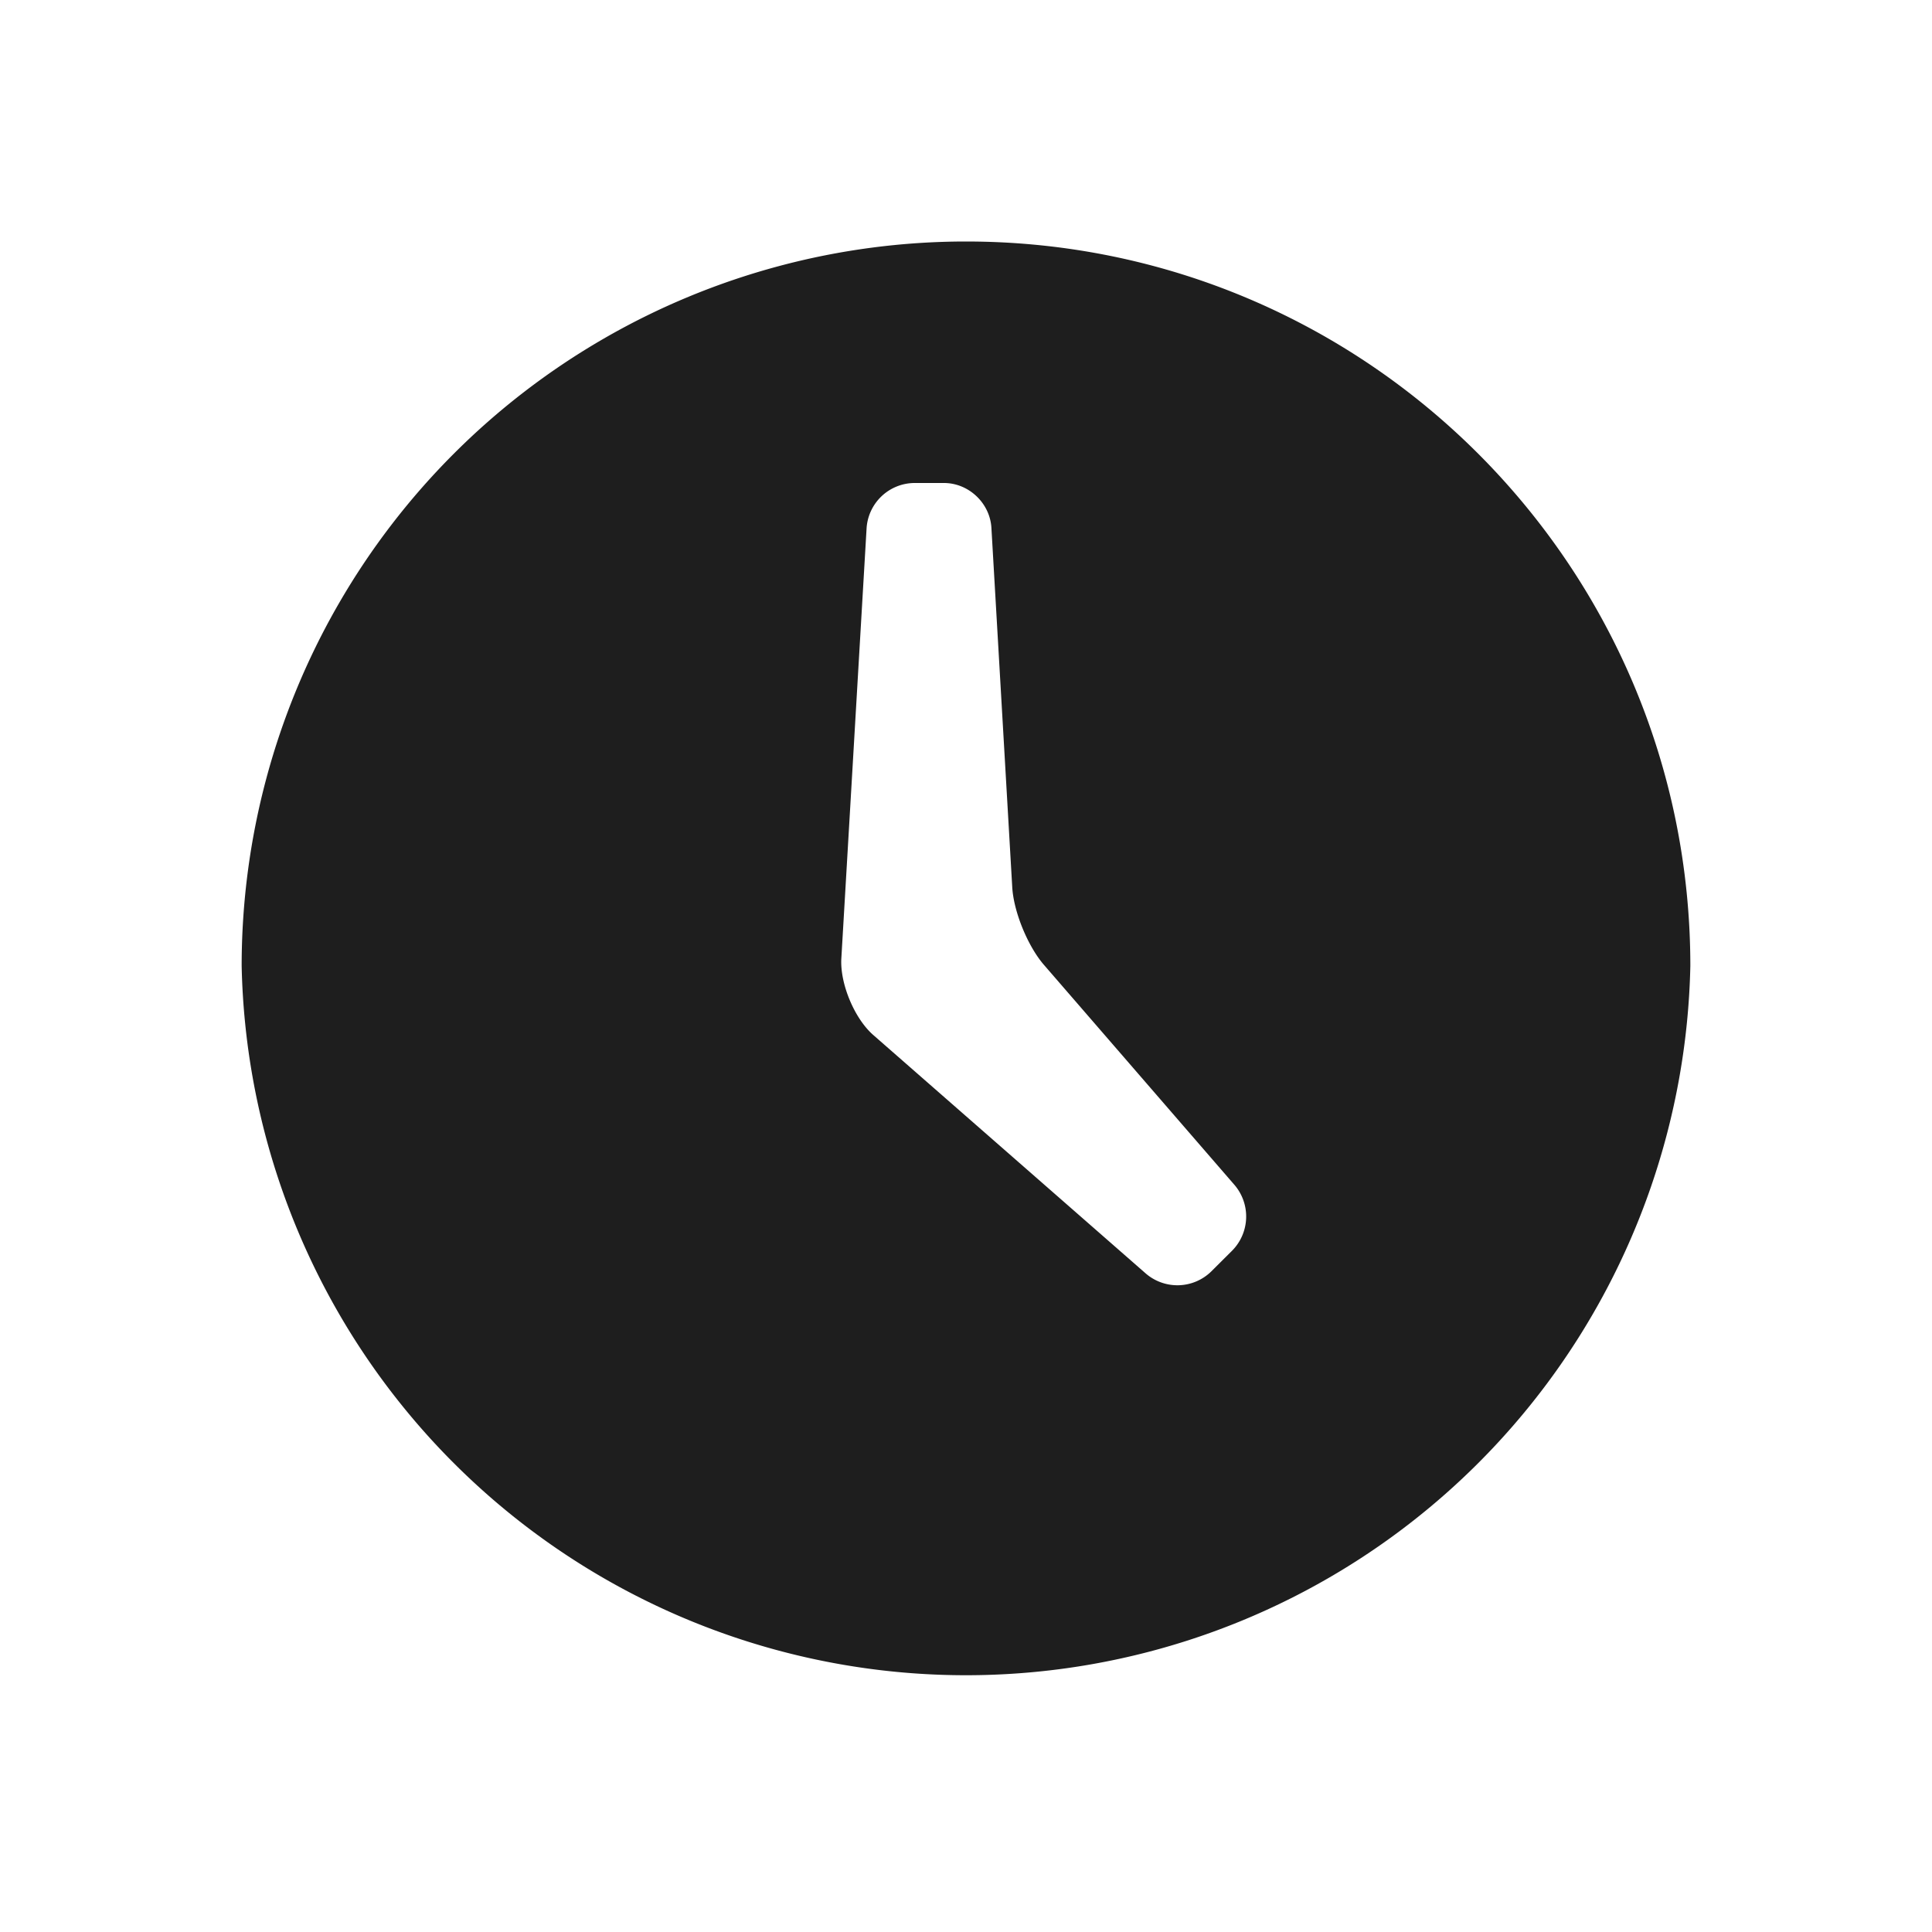 <svg xmlns="http://www.w3.org/2000/svg" width="24" height="24" viewBox="0 0 24 24"><path fill="#1E1E1E" fill-rule="evenodd" d="M12 3a8.999 8.999 0 0 0-8.998 9 9 9 0 0 0 17.996 0c0-4.97-4.028-9-8.998-9zm3.309 12.533l-.262.261a.601.601 0 0 1-.817.023l-3.389-2.966c-.23-.207-.405-.63-.39-.938l.314-5.35A.6.6 0 0 1 11.356 6h.37c.31 0 .575.253.59.563l.258 4.45c.015.309.196.75.402.982l2.357 2.722a.603.603 0 0 1-.024.816z"/></svg>